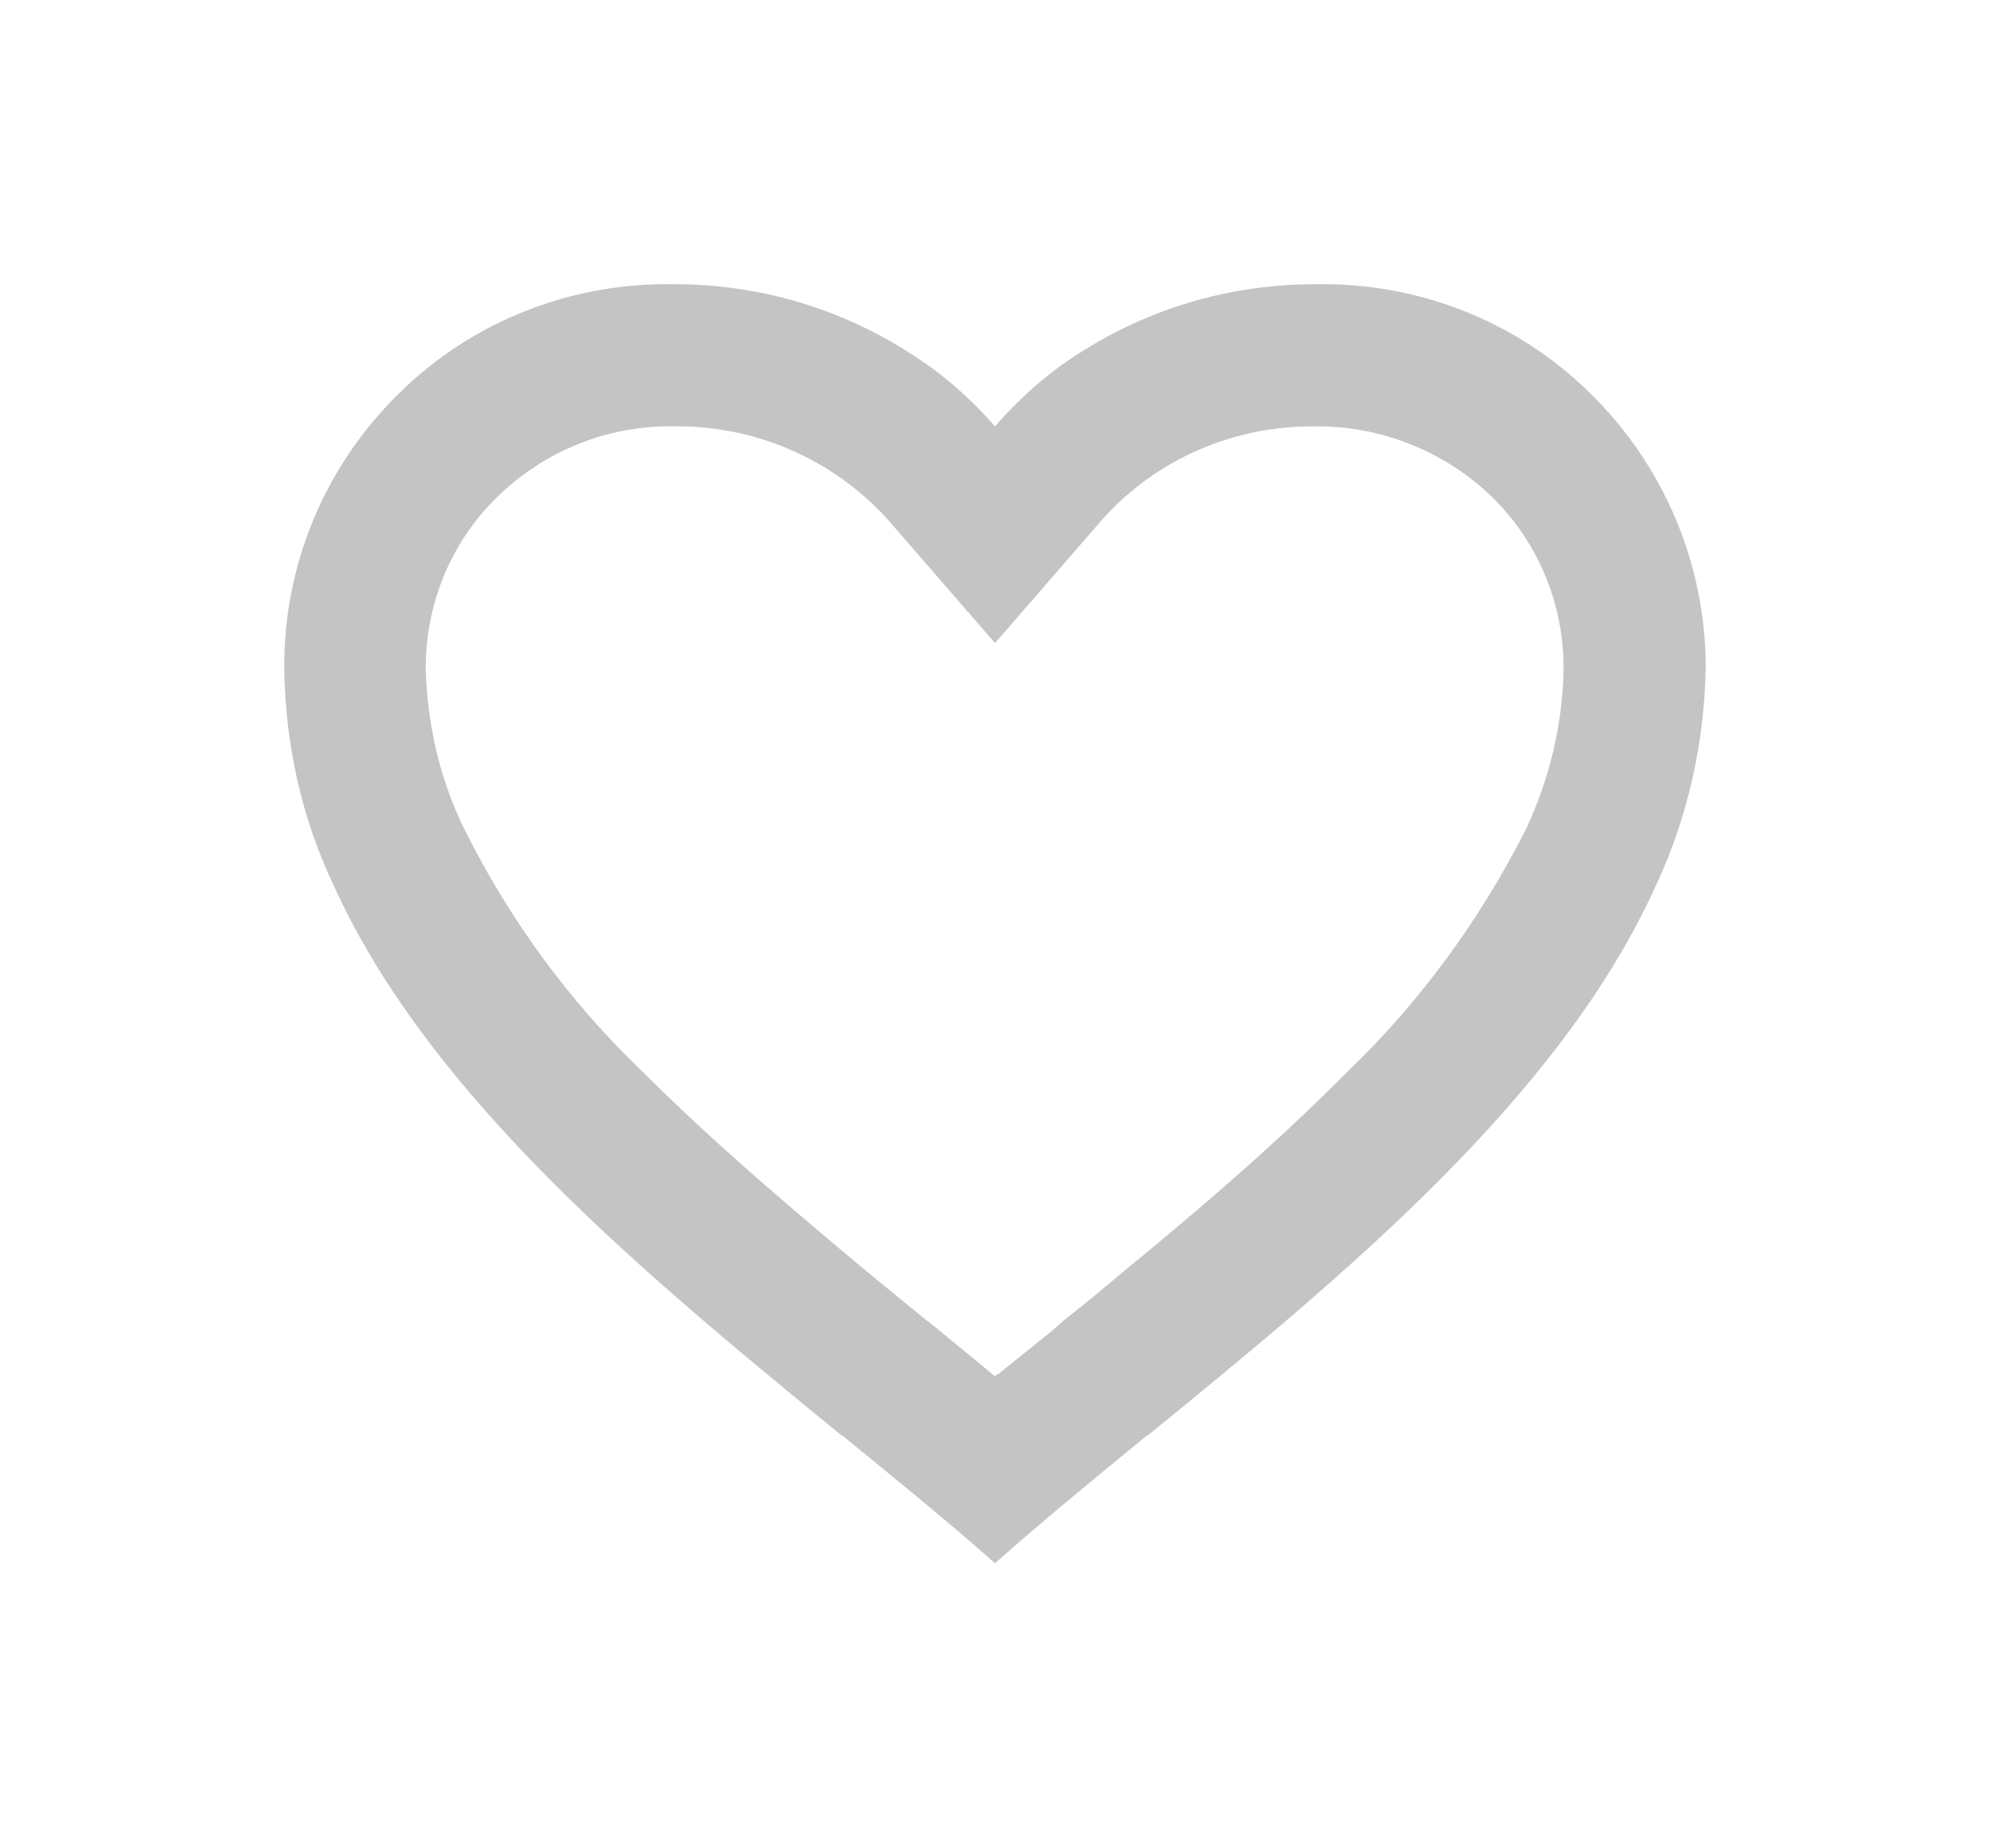 <svg width="28" height="26.009" viewBox="0 0 28 26.009" fill="none" xmlns="http://www.w3.org/2000/svg" xmlns:xlink="http://www.w3.org/1999/xlink">
	<desc>
			Created with Pixso.
	</desc>
	<defs>
		<filter id="filter_28_19_dd" x="0" y="0" width="28" height="26.009" filterUnits="userSpaceOnUse" color-interpolation-filters="sRGB">
			<feFlood flood-opacity="0" result="BackgroundImageFix"/>
			<feColorMatrix in="SourceAlpha" type="matrix" values="0 0 0 0 0 0 0 0 0 0 0 0 0 0 0 0 0 0 127 0" result="hardAlpha"/>
			<feOffset dx="0" dy="4"/>
			<feGaussianBlur stdDeviation="1.333"/>
			<feComposite in2="hardAlpha" operator="out" k2="-1" k3="1"/>
			<feColorMatrix type="matrix" values="0 0 0 0 0 0 0 0 0 0 0 0 0 0 0 0 0 0 0.25 0"/>
			<feBlend mode="normal" in2="BackgroundImageFix" result="effect_dropShadow_1"/>
			<feBlend mode="normal" in="SourceGraphic" in2="effect_dropShadow_1" result="shape"/>
		</filter>
	</defs>
	<g filter="url(#filter_28_19_dd)">
		<path id="coolicon" d="M14 18C13.35 17.42 12.62 16.83 11.85 16.2L11.84 16.2C9.13 13.98 6.05 11.46 4.69 8.45C4.24 7.5 4.01 6.45 4 5.4C3.99 3.95 4.57 2.56 5.61 1.54C6.64 0.52 8.04 -0.03 9.5 0C10.68 0 11.83 0.34 12.82 0.98C13.26 1.26 13.65 1.6 14 2C14.34 1.61 14.73 1.26 15.17 0.98C16.16 0.34 17.31 0 18.5 0C19.95 -0.03 21.35 0.52 22.38 1.54C23.42 2.56 24 3.95 24 5.4C23.98 6.45 23.75 7.5 23.3 8.46C21.94 11.47 18.87 13.98 16.15 16.2L16.14 16.2C15.37 16.83 14.64 17.43 14 18L14 18ZM9.5 2C8.56 1.98 7.67 2.34 7 2.99C6.35 3.62 5.99 4.49 5.99 5.4C6.01 6.17 6.18 6.93 6.51 7.62C7.15 8.92 8.01 10.1 9.06 11.1C10.06 12.1 11.2 13.06 12.18 13.88C12.45 14.1 12.73 14.33 13.01 14.56L13.19 14.7C13.45 14.92 13.73 15.14 14 15.37L14.01 15.35L14.01 15.35L14.02 15.35L14.03 15.34L14.03 15.34L14.04 15.34L14.06 15.33L14.1 15.29L14.11 15.29L14.12 15.28L14.12 15.28L14.13 15.27L14.8 14.73L14.97 14.58C15.25 14.36 15.53 14.13 15.8 13.9C16.79 13.09 17.93 12.12 18.92 11.12C19.97 10.12 20.83 8.94 21.48 7.65C21.81 6.94 21.99 6.17 22 5.4C22 4.49 21.64 3.63 21 3C20.33 2.35 19.43 1.99 18.5 2C17.36 1.99 16.27 2.46 15.51 3.31L14 5.05L12.49 3.31C11.72 2.46 10.63 1.99 9.5 2Z" fill="#C4C4C4" fill-opacity="1" fill-rule="nonzero"/>
	</g>
</svg>
